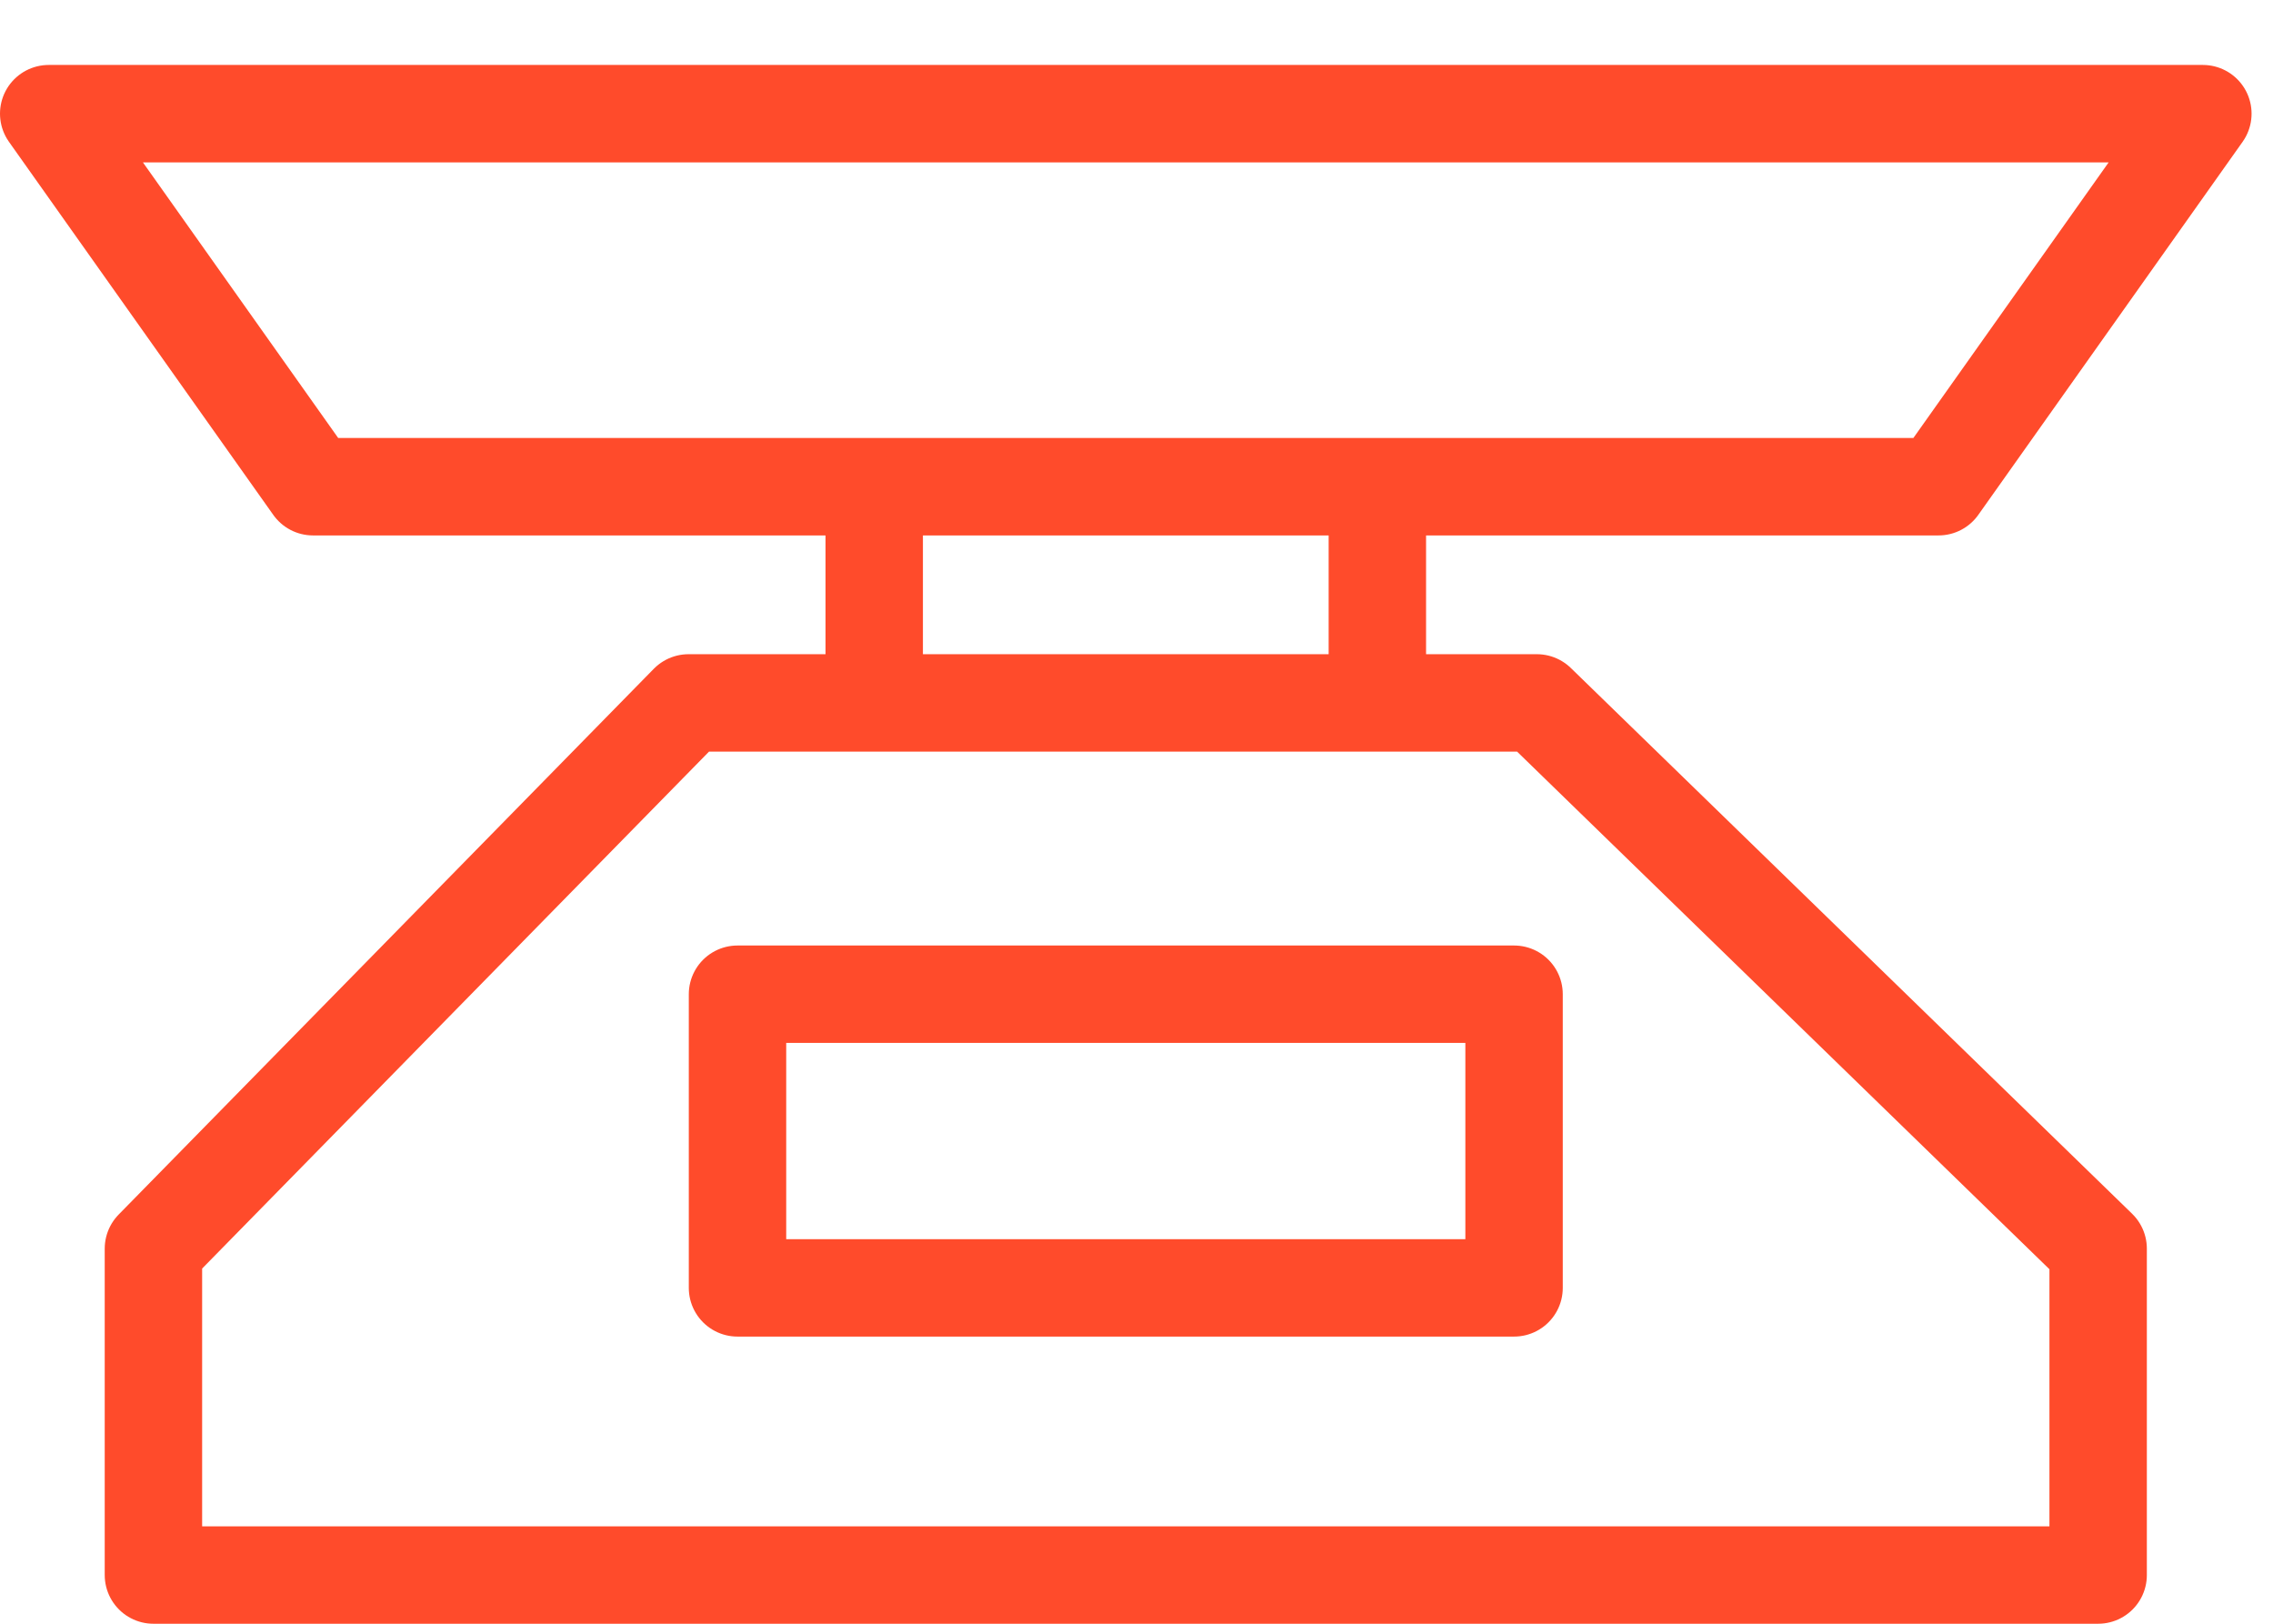 <?xml version="1.0" encoding="UTF-8"?>
<svg width="28px" height="20px" viewBox="0 0 28 20" version="1.1" xmlns="http://www.w3.org/2000/svg" xmlns:xlink="http://www.w3.org/1999/xlink">
    <!-- Generator: Sketch 51.1 (57501) - http://www.bohemiancoding.com/sketch -->
    <title>Group</title>
    <desc>Created with Sketch.</desc>
    <defs></defs>
    <g id="Symbols" stroke="none" stroke-width="1" fill="none" fill-rule="evenodd" stroke-linecap="round" stroke-linejoin="round">
        <g id="button/kitchensettings/scale-2" transform="translate(-58, -92)" stroke="#FF4B2B" stroke-width="1.2">
            <g id="scale">
                <g id="Group" transform="translate(58, 93)">
                    <polygon id="Stroke-1" points="23.88 4.995 3.856 4.995 0.6 0.4 27.136 0.4"></polygon>
                    <polygon id="Stroke-3" points="25.846 18.4 1.89 18.4 1.89 14.38 8.482 7.658 18.932 7.658 25.846 14.38"></polygon>
                    <polygon id="Stroke-6" points="9.085 14.863 18.651 14.863 18.651 11.246 9.085 11.246"></polygon>
                    <path d="M10.769,5.197 L10.769,7.379" id="Stroke-7"></path>
                    <path d="M16.967,5.197 L16.967,7.379" id="Stroke-8"></path>
                </g>
            </g>
        </g>
    </g>
</svg>